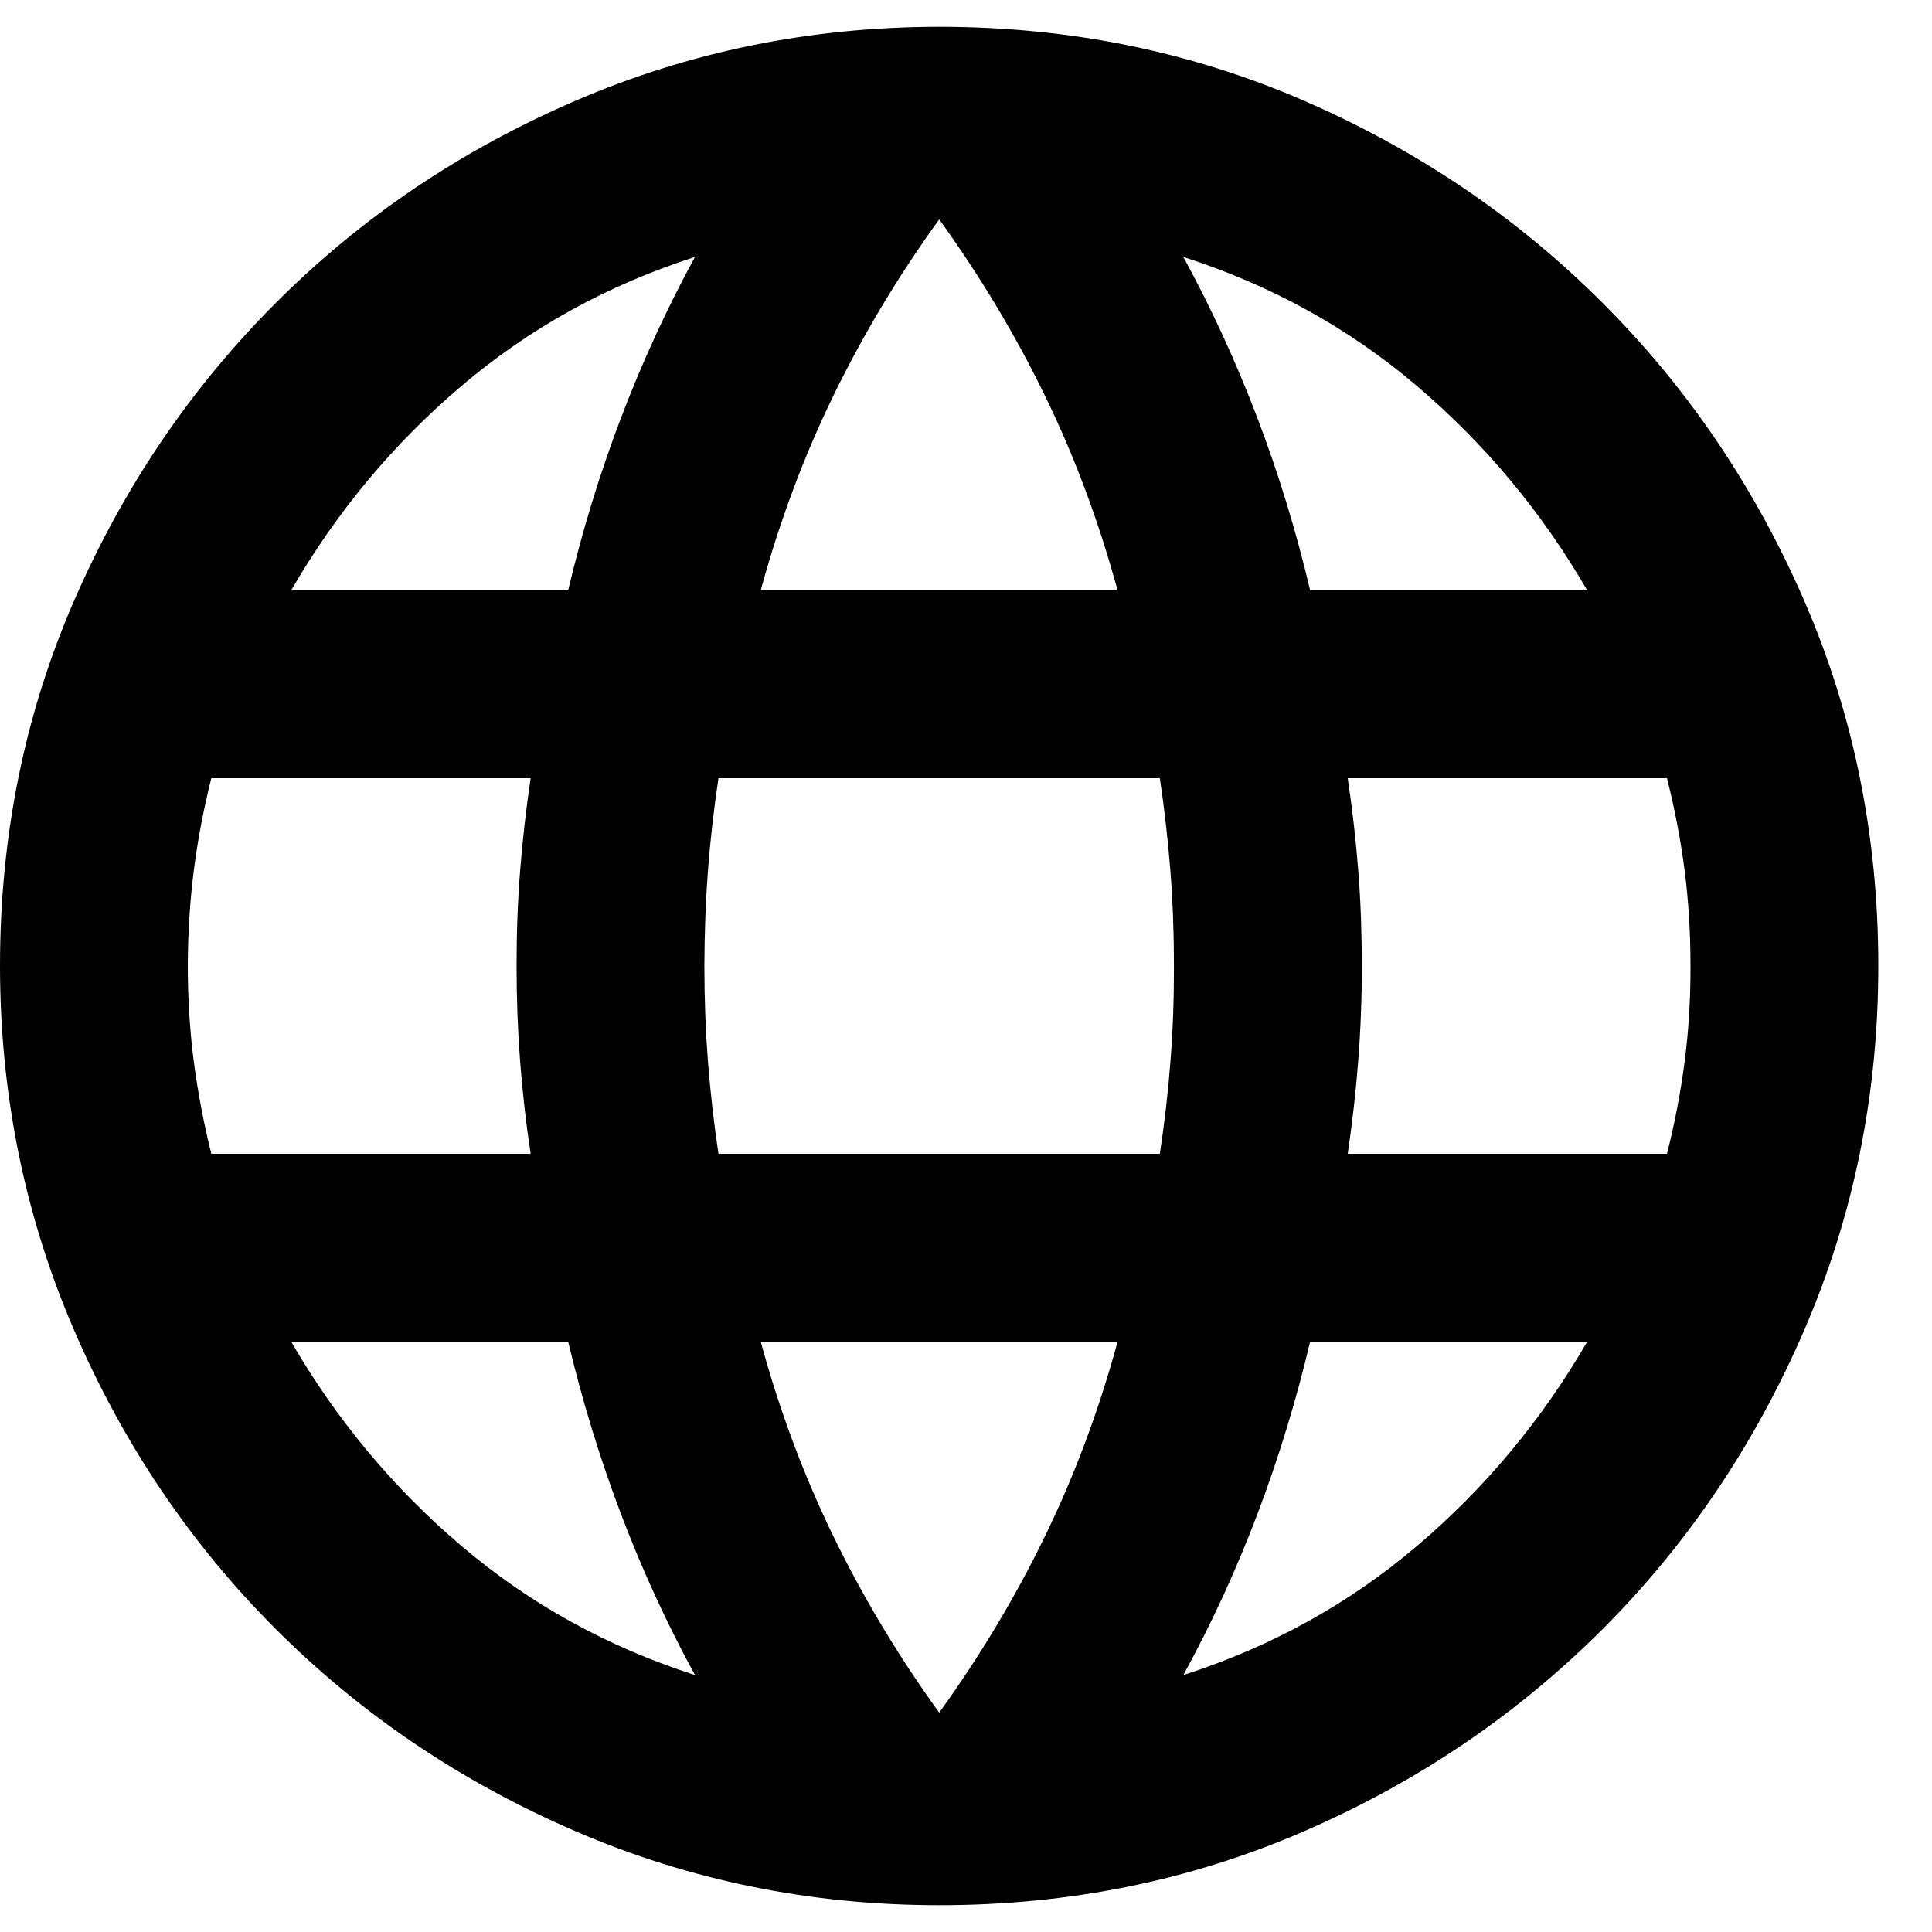 <svg width="24" height="24" viewBox="0 0 24 24" fill="none" xmlns="http://www.w3.org/2000/svg">
<path d="M11.667 23.667C10.072 23.667 8.565 23.36 7.146 22.747C5.726 22.134 4.487 21.298 3.428 20.239C2.368 19.18 1.531 17.94 0.919 16.521C0.307 15.101 0.001 13.594 0 12C0 10.386 0.306 8.874 0.919 7.465C1.532 6.056 2.368 4.821 3.428 3.761C4.487 2.701 5.726 1.865 7.145 1.253C8.563 0.641 10.071 0.334 11.667 0.333C13.281 0.333 14.793 0.64 16.203 1.253C17.613 1.866 18.847 2.702 19.906 3.761C20.966 4.82 21.802 6.055 22.414 7.465C23.026 8.875 23.333 10.387 23.333 12C23.333 13.594 23.027 15.101 22.414 16.521C21.801 17.94 20.965 19.18 19.906 20.24C18.846 21.299 17.612 22.136 16.201 22.748C14.791 23.361 13.28 23.667 11.667 23.667ZM11.667 21.275C12.172 20.575 12.61 19.846 12.979 19.087C13.349 18.329 13.65 17.522 13.883 16.667H9.45C9.683 17.522 9.985 18.329 10.354 19.087C10.724 19.846 11.161 20.575 11.667 21.275ZM8.633 20.808C8.283 20.167 7.977 19.5 7.715 18.81C7.453 18.119 7.234 17.405 7.058 16.667H3.617C4.181 17.639 4.886 18.485 5.732 19.204C6.578 19.924 7.545 20.458 8.633 20.808ZM14.7 20.808C15.789 20.458 16.756 19.924 17.603 19.204C18.449 18.485 19.154 17.639 19.717 16.667H16.275C16.1 17.406 15.881 18.12 15.619 18.811C15.357 19.502 15.051 20.167 14.7 20.808ZM2.625 14.333H6.592C6.533 13.944 6.49 13.561 6.461 13.182C6.432 12.803 6.417 12.409 6.417 12C6.417 11.592 6.431 11.198 6.461 10.819C6.491 10.441 6.534 10.056 6.592 9.667H2.625C2.528 10.056 2.455 10.44 2.407 10.819C2.359 11.199 2.334 11.592 2.333 12C2.333 12.408 2.358 12.802 2.407 13.182C2.456 13.561 2.529 13.945 2.625 14.333ZM8.925 14.333H14.408C14.467 13.944 14.511 13.561 14.54 13.182C14.57 12.803 14.584 12.409 14.583 12C14.583 11.592 14.569 11.198 14.539 10.819C14.509 10.441 14.466 10.056 14.408 9.667H8.925C8.867 10.056 8.823 10.44 8.794 10.819C8.766 11.199 8.751 11.592 8.75 12C8.75 12.408 8.765 12.802 8.794 13.182C8.824 13.561 8.867 13.945 8.925 14.333ZM16.742 14.333H20.708C20.806 13.944 20.879 13.561 20.928 13.182C20.977 12.803 21.001 12.409 21 12C21 11.592 20.976 11.198 20.928 10.819C20.879 10.441 20.806 10.056 20.708 9.667H16.742C16.8 10.056 16.844 10.44 16.873 10.819C16.903 11.199 16.917 11.592 16.917 12C16.917 12.408 16.902 12.802 16.872 13.182C16.843 13.561 16.799 13.945 16.742 14.333ZM16.275 7.333H19.717C19.153 6.361 18.448 5.515 17.603 4.796C16.757 4.076 15.79 3.542 14.7 3.192C15.05 3.833 15.356 4.5 15.619 5.19C15.882 5.881 16.101 6.595 16.275 7.333ZM9.45 7.333H13.883C13.65 6.478 13.349 5.671 12.979 4.912C12.61 4.154 12.172 3.425 11.667 2.725C11.161 3.425 10.724 4.154 10.354 4.912C9.985 5.671 9.683 6.478 9.45 7.333ZM3.617 7.333H7.058C7.233 6.594 7.452 5.88 7.715 5.189C7.978 4.498 8.284 3.833 8.633 3.192C7.544 3.542 6.577 4.076 5.731 4.796C4.884 5.515 4.18 6.361 3.617 7.333Z" fill="black"/>
</svg>
